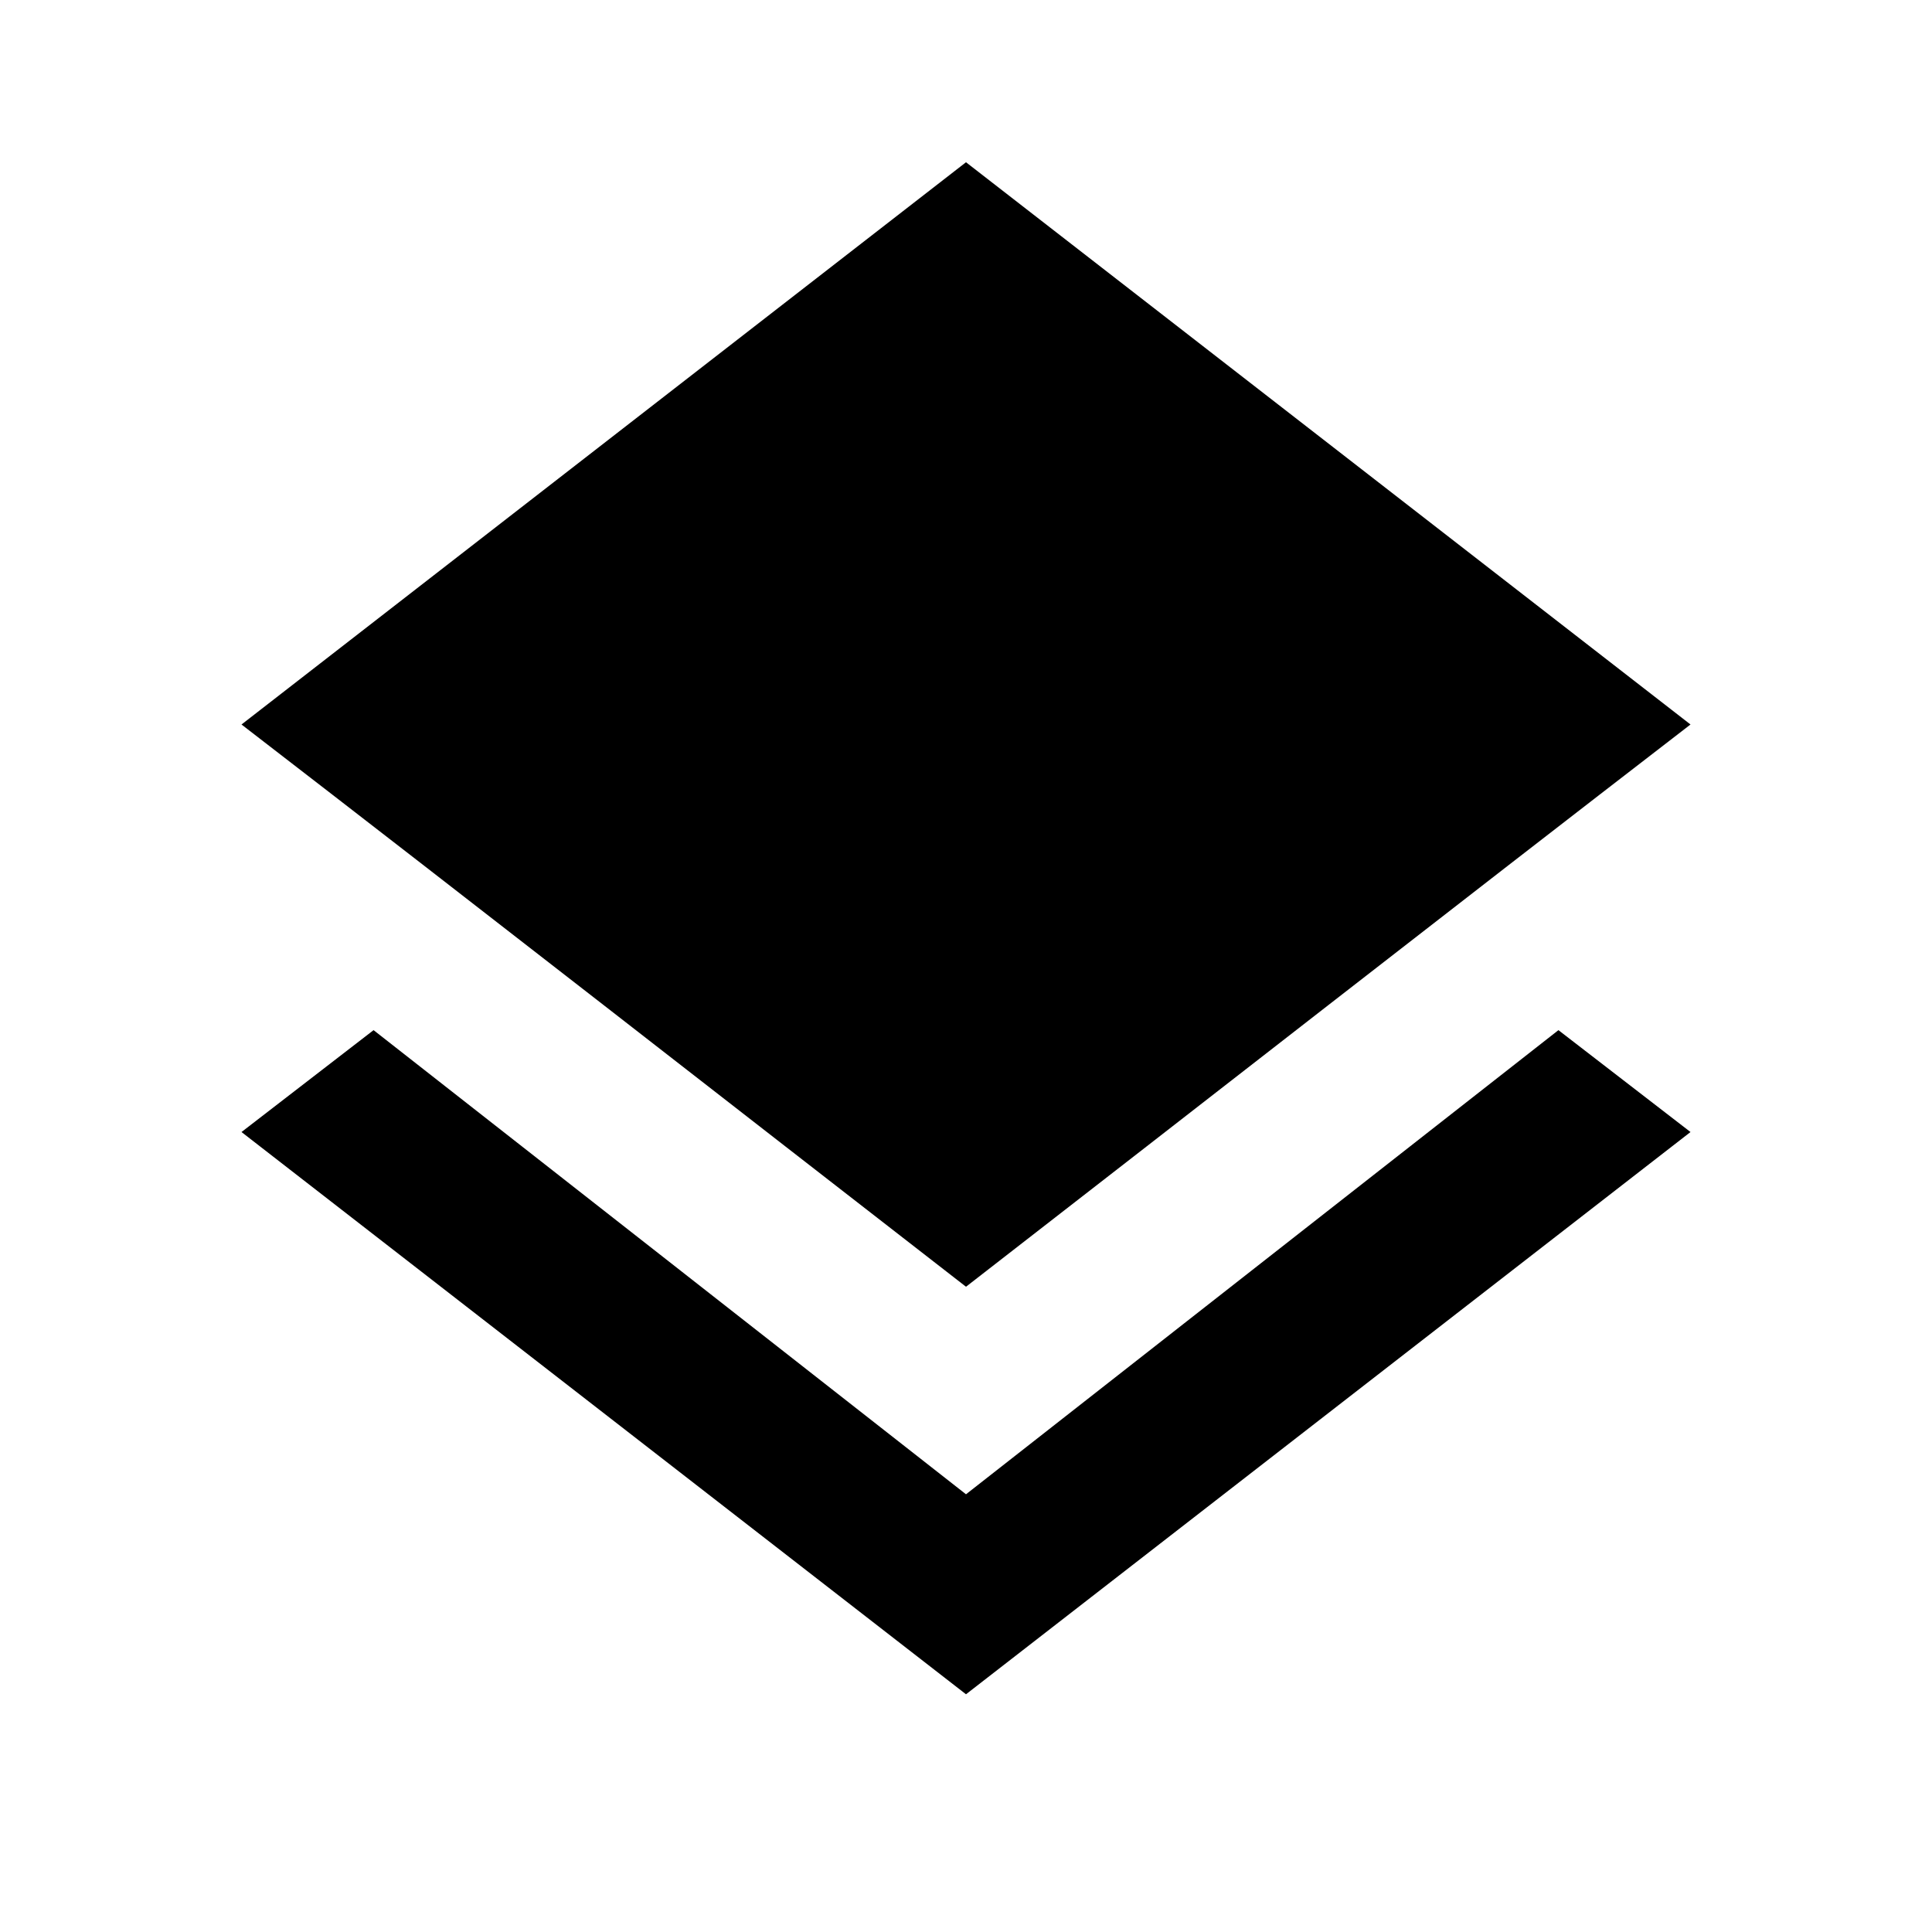 <svg height="1000" width="1000" xmlns="http://www.w3.org/2000/svg"><path d="M500.001 666.015C374.978 569.033 250.366 471.639 125.001 374.998L500 83.982l375.001 291.016c-125.366 96.64 -249.975 194.037 -375 291.017zm0 107.422L806.643 533.202l68.36 52.734L500 876.953l-375 -291.017 68.359 -52.734z"/></svg>